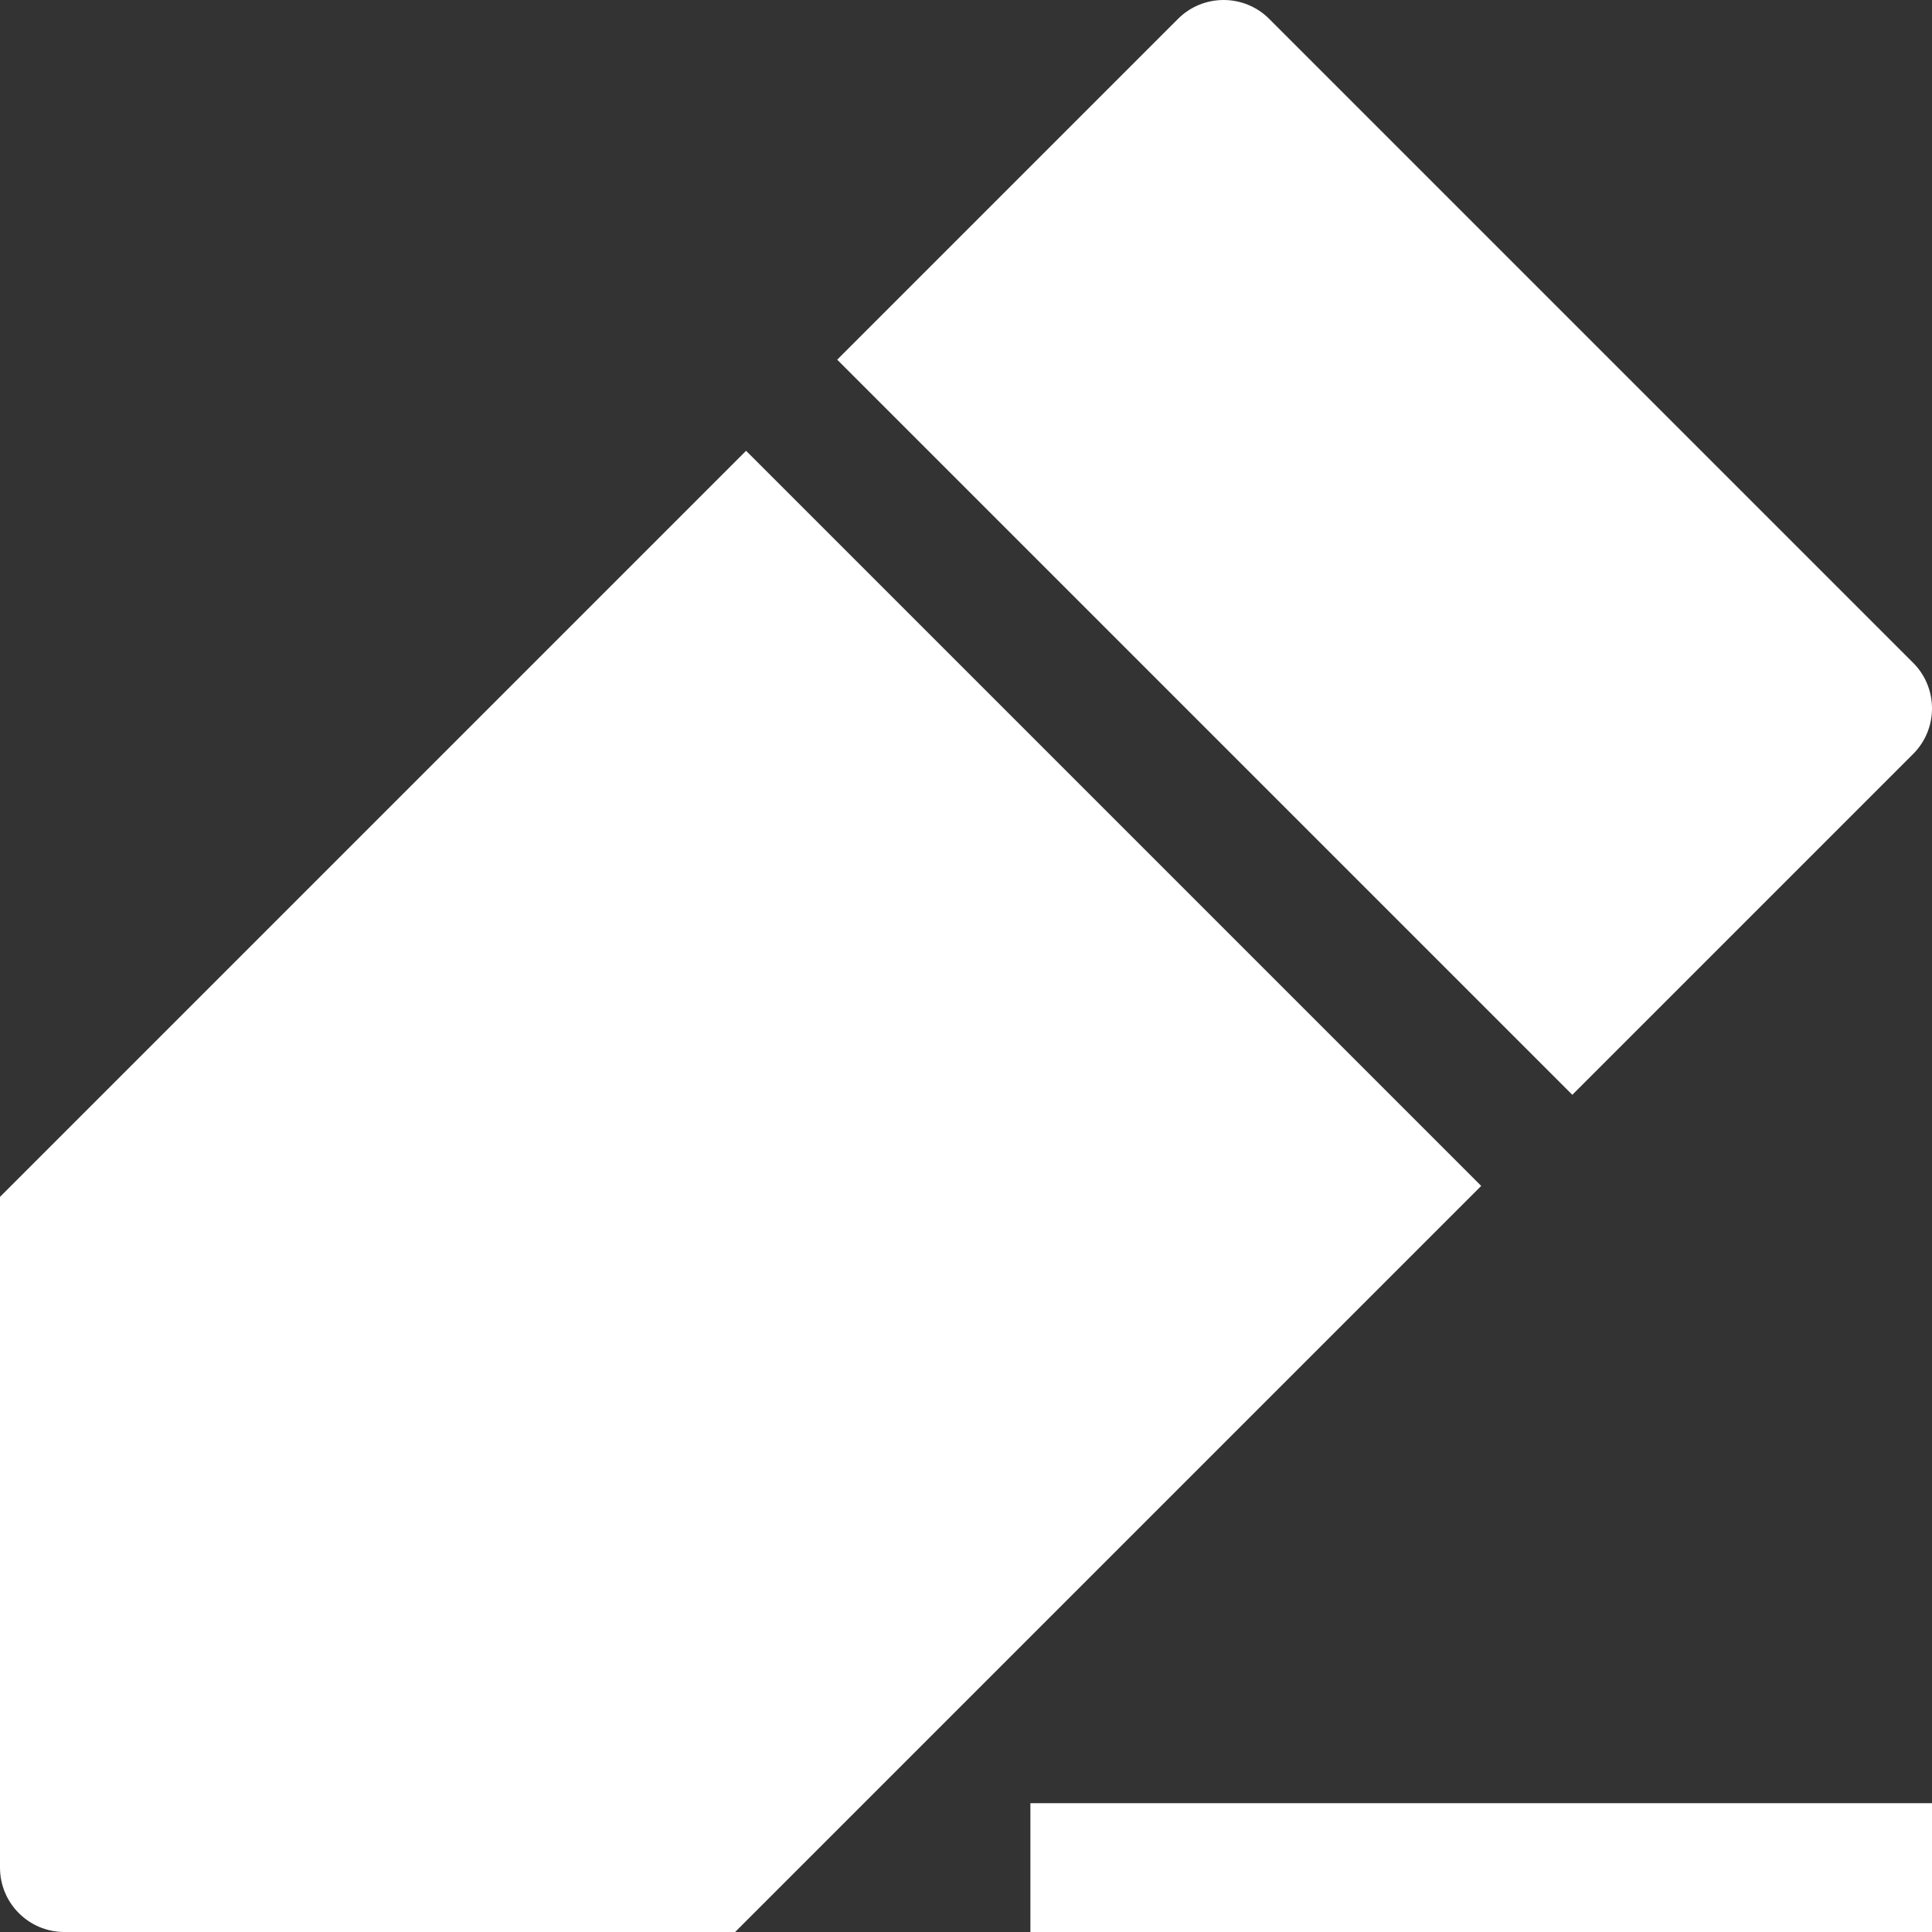 <svg width="12" height="12" viewBox="0 0 12 12" fill="none" xmlns="http://www.w3.org/2000/svg">
<rect x="0" y="0" width="12" height="12" fill="#333333" stroke="none"/>
<path d="M7.883 0.117C7.727 -0.039 7.473 -0.039 7.317 0.117L5.2 2.234L9.766 6.8L11.883 4.683C12.039 4.527 12.039 4.273 11.883 4.117L7.883 0.117Z" fill="white"/>
<path d="M0 7.434L4.634 2.8L9.2 7.366L4.566 12H0.4C0.179 12 0 11.821 0 11.6V7.434Z" fill="white"/>
<path d="M6.4 12H12V11.2H6.4V12Z" fill="white"/>
</svg>
